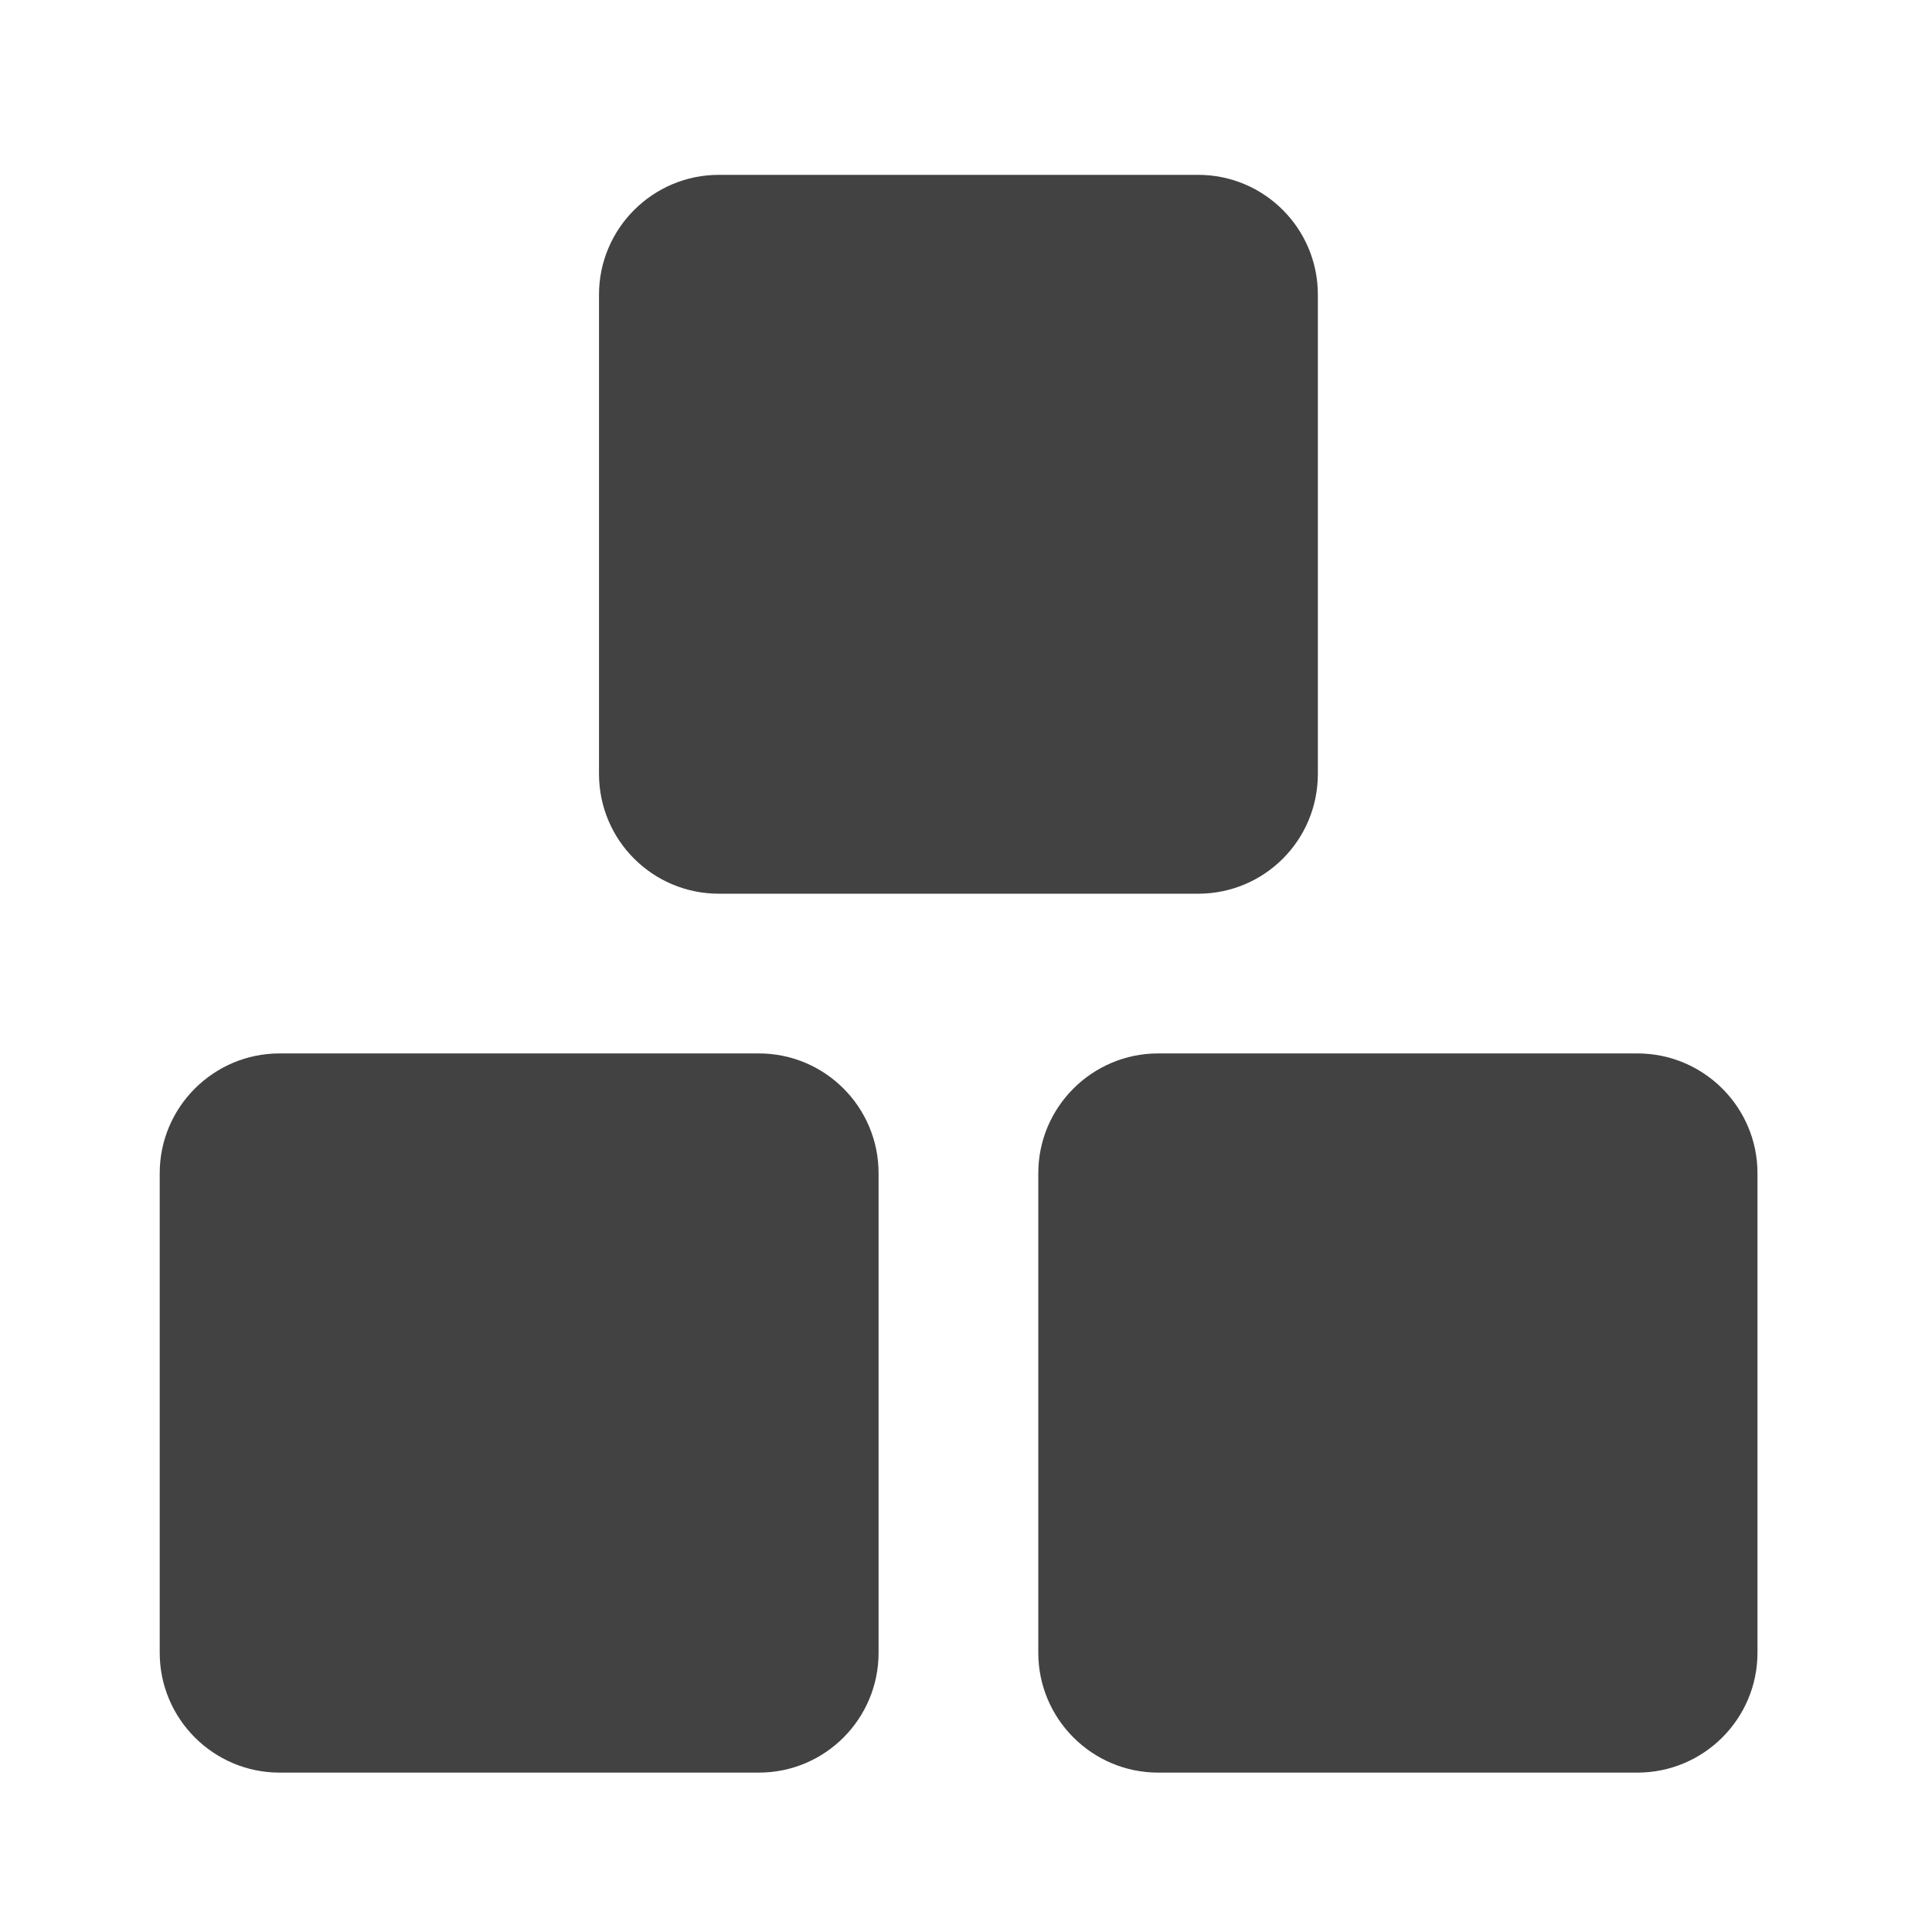 <?xml version="1.0" encoding="UTF-8"?>
<svg xmlns="http://www.w3.org/2000/svg" xmlns:xlink="http://www.w3.org/1999/xlink" width="24pt" height="24pt" viewBox="0 0 24 24" version="1.1">
<g id="surface1">
<path style=" stroke:none;fill-rule:nonzero;fill:rgb(25.882%,25.882%,25.882%);fill-opacity:1;" d="M 8.93 2.172 L 14.883 2.172 C 15.707 2.172 16.371 2.84 16.371 3.66 L 16.371 9.613 C 16.371 10.438 15.707 11.102 14.883 11.102 L 8.93 11.102 C 8.109 11.102 7.441 10.438 7.441 9.613 L 7.441 3.66 C 7.441 2.84 8.109 2.172 8.93 2.172 Z M 8.93 2.172 "/>
<path style=" stroke:none;fill-rule:nonzero;fill:rgb(25.882%,25.882%,25.882%);fill-opacity:1;" d="M 3.473 13.086 L 9.426 13.086 C 10.25 13.086 10.914 13.754 10.914 14.574 L 10.914 20.531 C 10.914 21.352 10.25 22.02 9.426 22.02 L 3.473 22.02 C 2.652 22.02 1.984 21.352 1.984 20.531 L 1.984 14.574 C 1.984 13.754 2.652 13.086 3.473 13.086 Z M 3.473 13.086 "/>
<path style=" stroke:none;fill-rule:nonzero;fill:rgb(25.882%,25.882%,25.882%);fill-opacity:1;" d="M 14.387 13.086 L 20.34 13.086 C 21.164 13.086 21.832 13.754 21.832 14.574 L 21.832 20.531 C 21.832 21.352 21.164 22.02 20.34 22.02 L 14.387 22.02 C 13.566 22.02 12.898 21.352 12.898 20.531 L 12.898 14.574 C 12.898 13.754 13.566 13.086 14.387 13.086 Z M 14.387 13.086 "/>
</g>
</svg>
